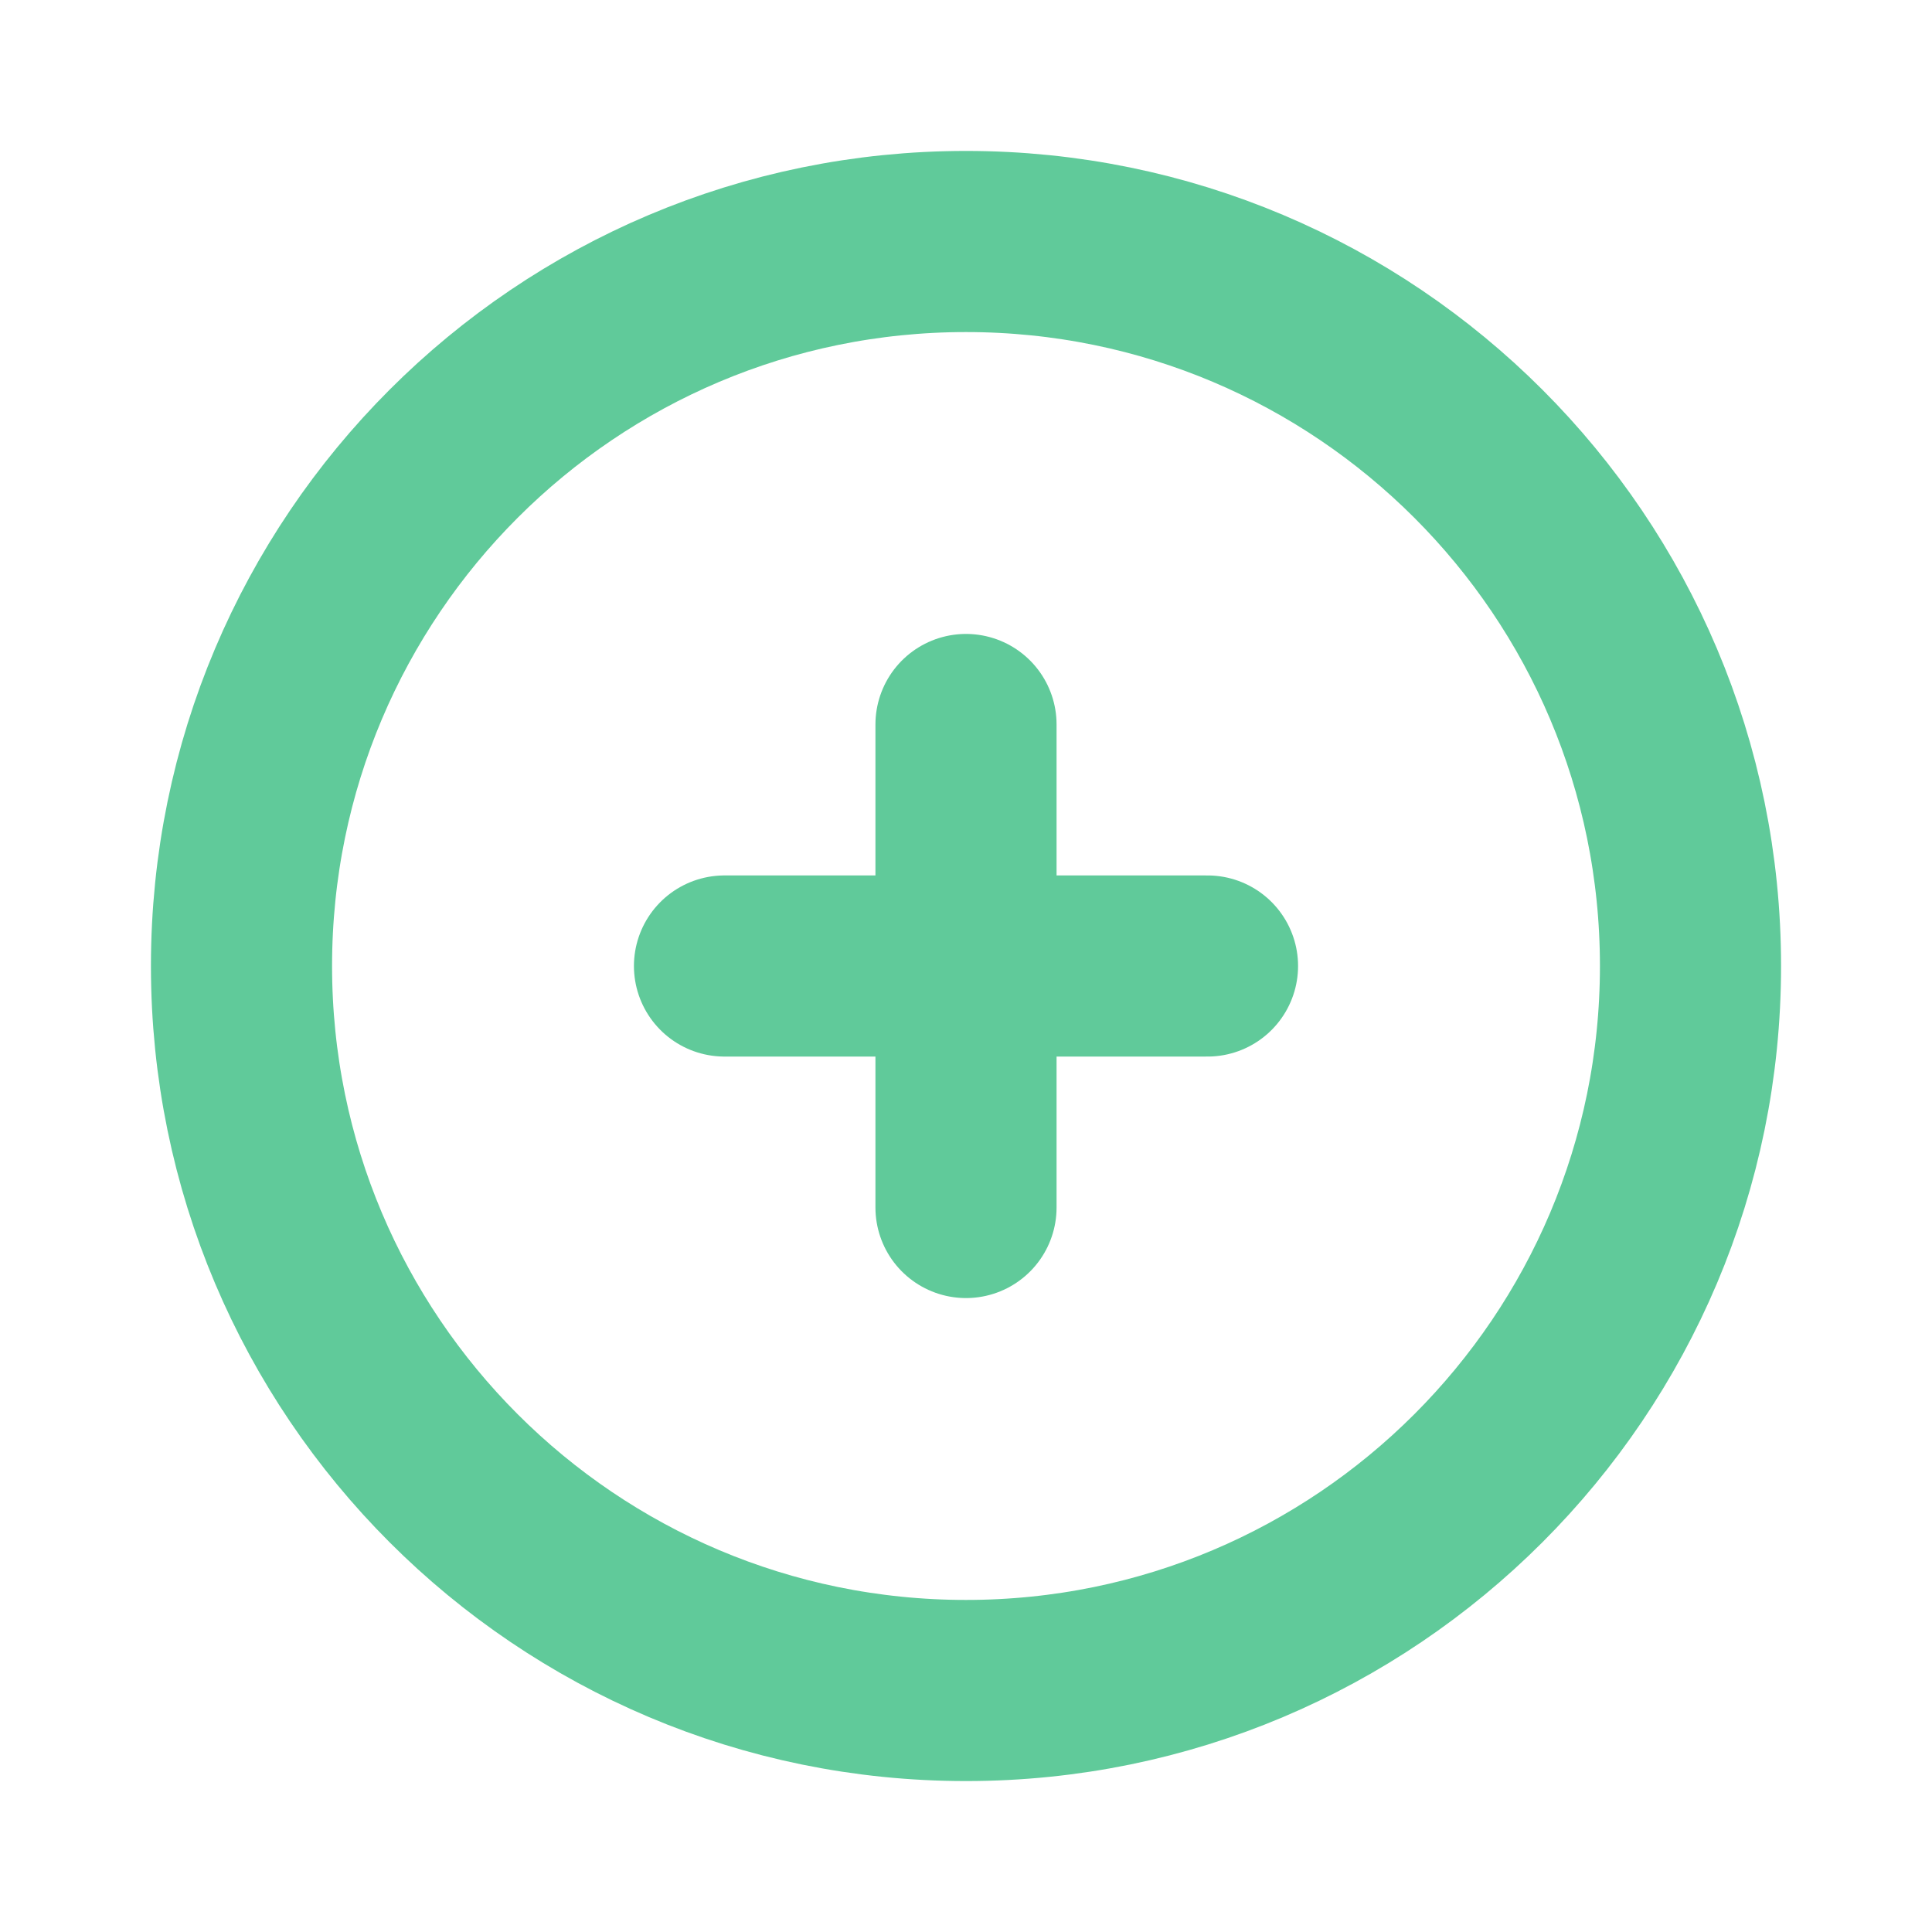 <svg width="16" height="16" viewBox="0 0 16 16" fill="none" xmlns="http://www.w3.org/2000/svg">
<path d="M8 14C11.314 14 14 11.314 14 8C14 4.686 11.314 2 8 2C4.686 2 2 4.686 2 8C2 11.314 4.686 14 8 14Z" stroke="#60CA9A" stroke-width="1.5" stroke-linecap="round" stroke-linejoin="round"/>
<path d="M6 8H10" stroke="#60CA9A" stroke-width="1.5" stroke-linecap="round" stroke-linejoin="round"/>
<path d="M8 6V10" stroke="#60CA9A" stroke-width="1.5" stroke-linecap="round" stroke-linejoin="round"/>
</svg>

